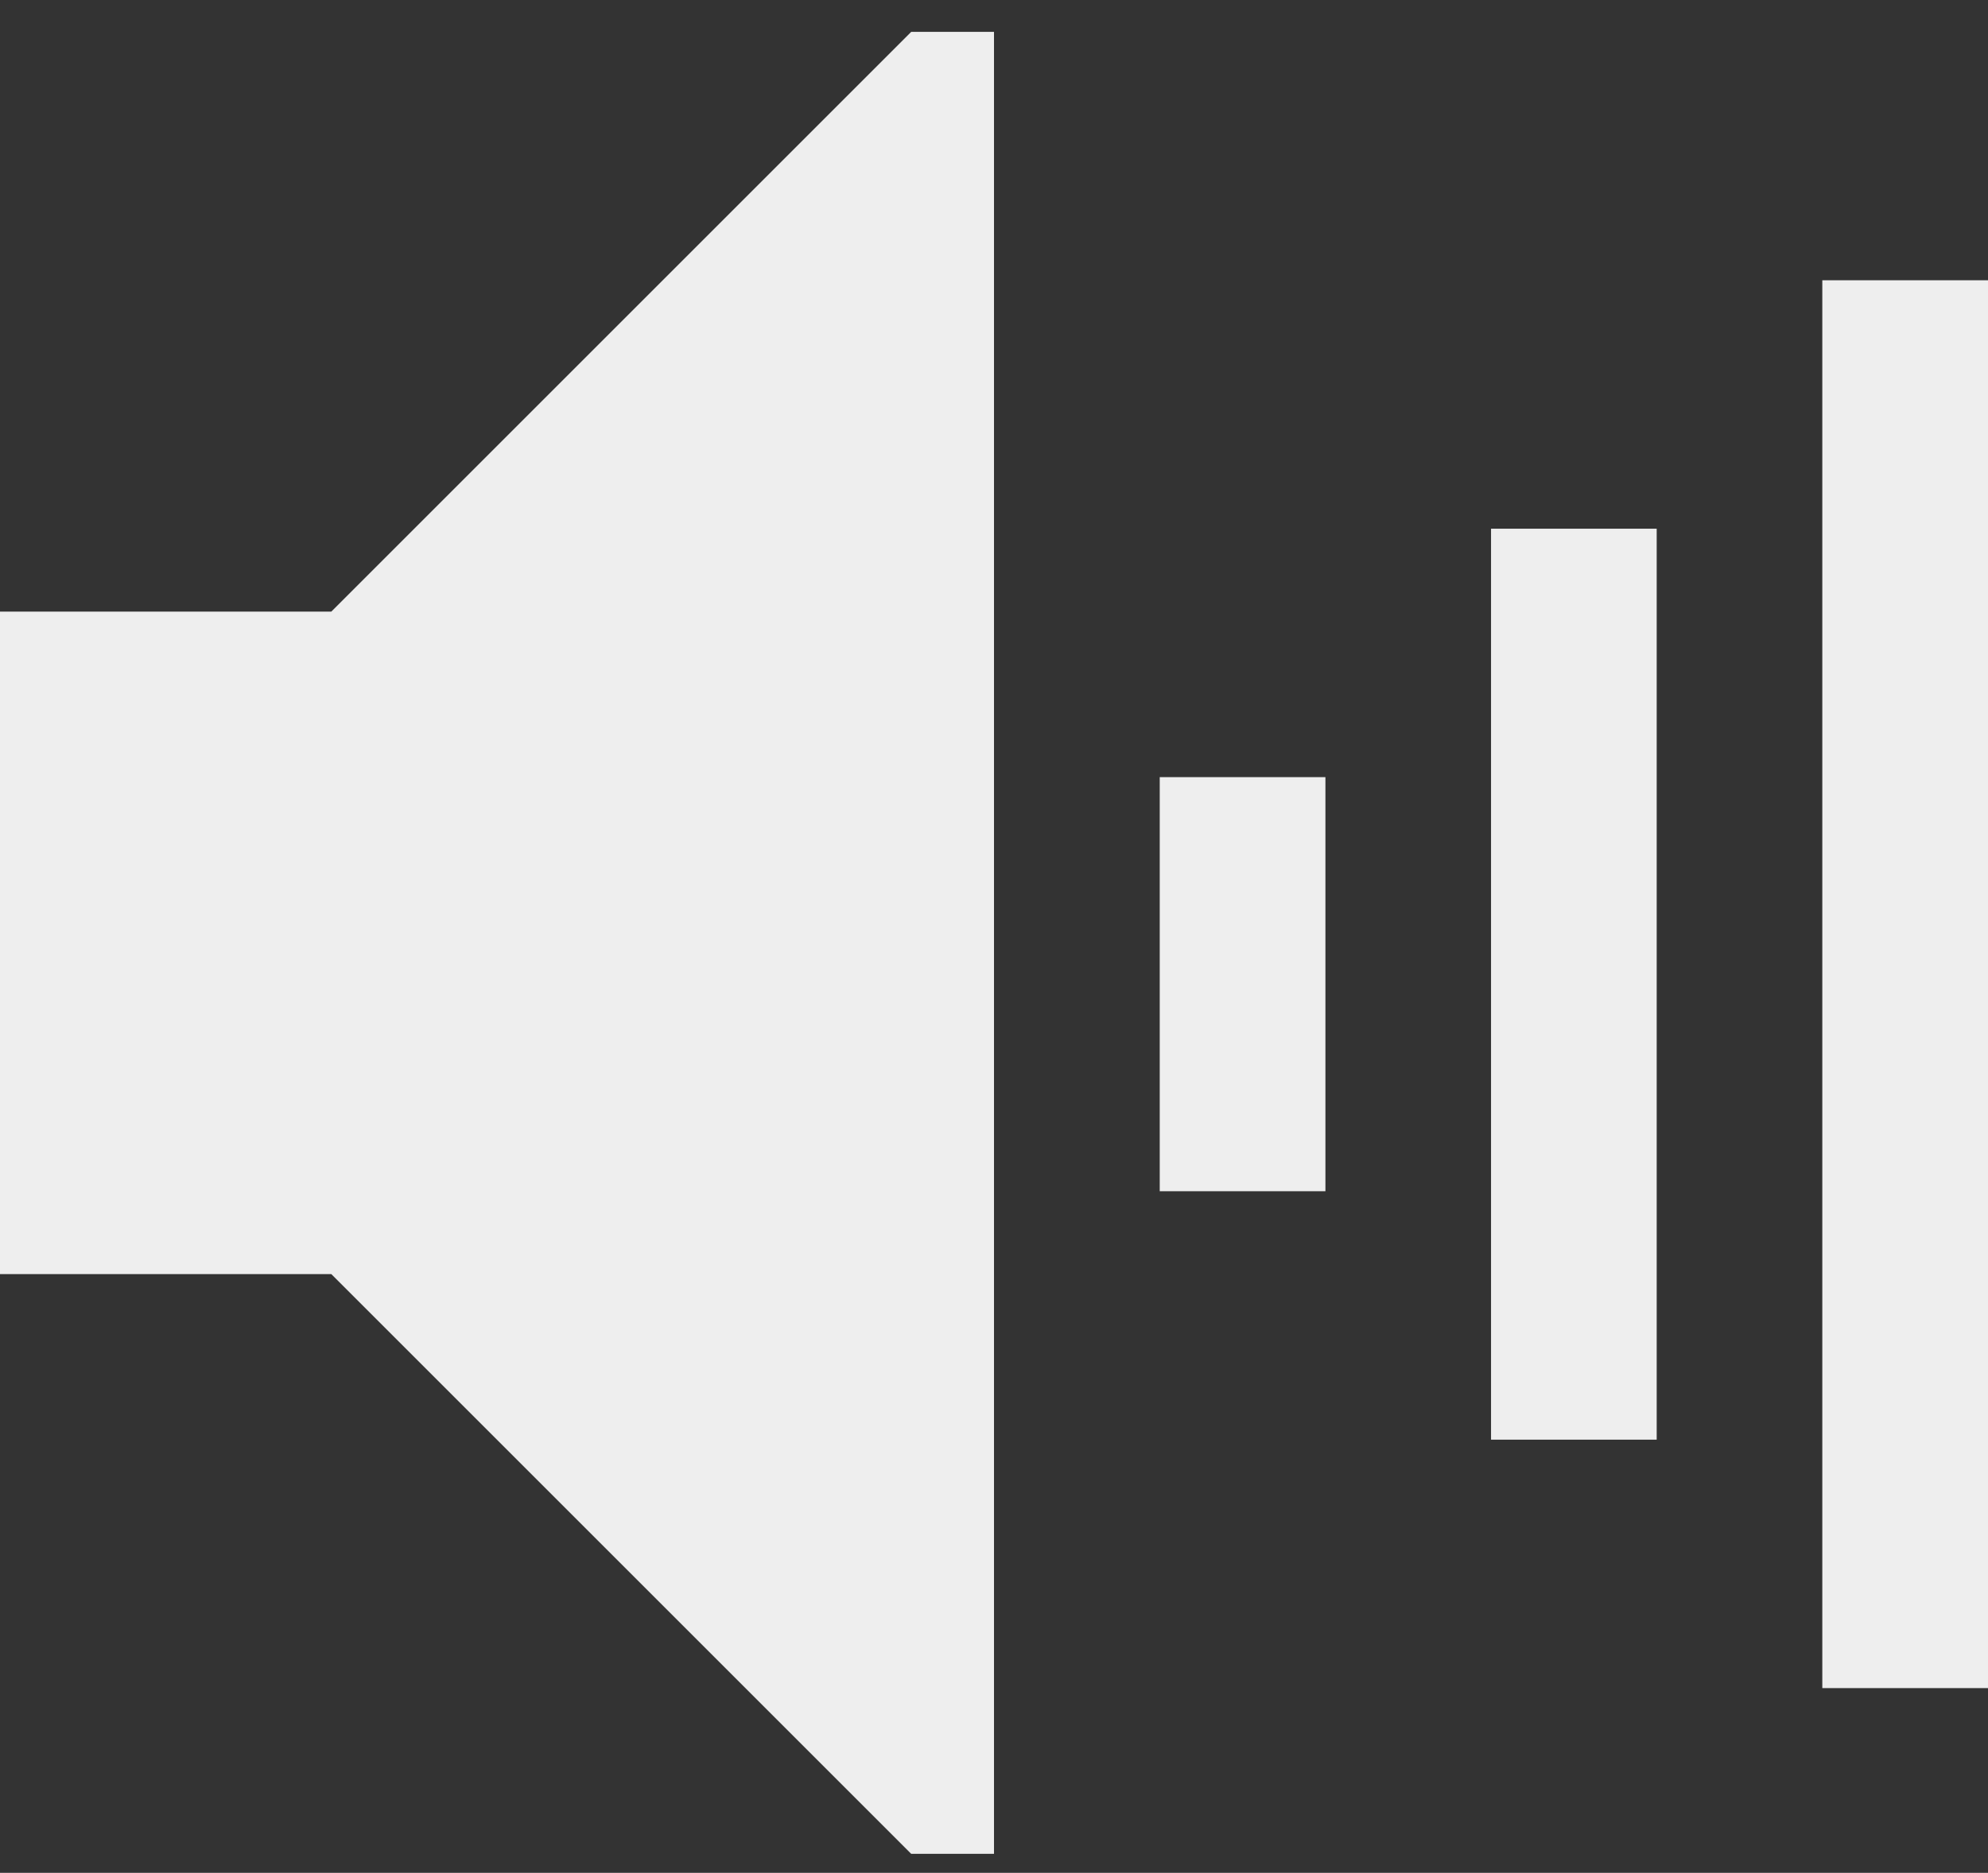 <svg width="52" height="49" viewBox="0 0 52 49" fill="none" xmlns="http://www.w3.org/2000/svg">
<rect x="0" y="0" width="52" height="49" fill="#333333" stroke="none"/>
<path d="M26 0.833V48.503H23.834L8.666 33.335H0V16.002H8.666L23.834 0.834L26 0.833Z" fill="#EEEEEE"/>
<path d="M30.335 20.333H34.669V31.167H30.335V20.333Z" fill="#EEEEEE"/>
<path d="M39.001 13.833H43.334V37.667H39.001V13.833Z" fill="#EEEEEE"/>
<path d="M47.666 7.333H52V44.167H47.666V7.333Z" fill="#EEEEEE"/>
</svg>
